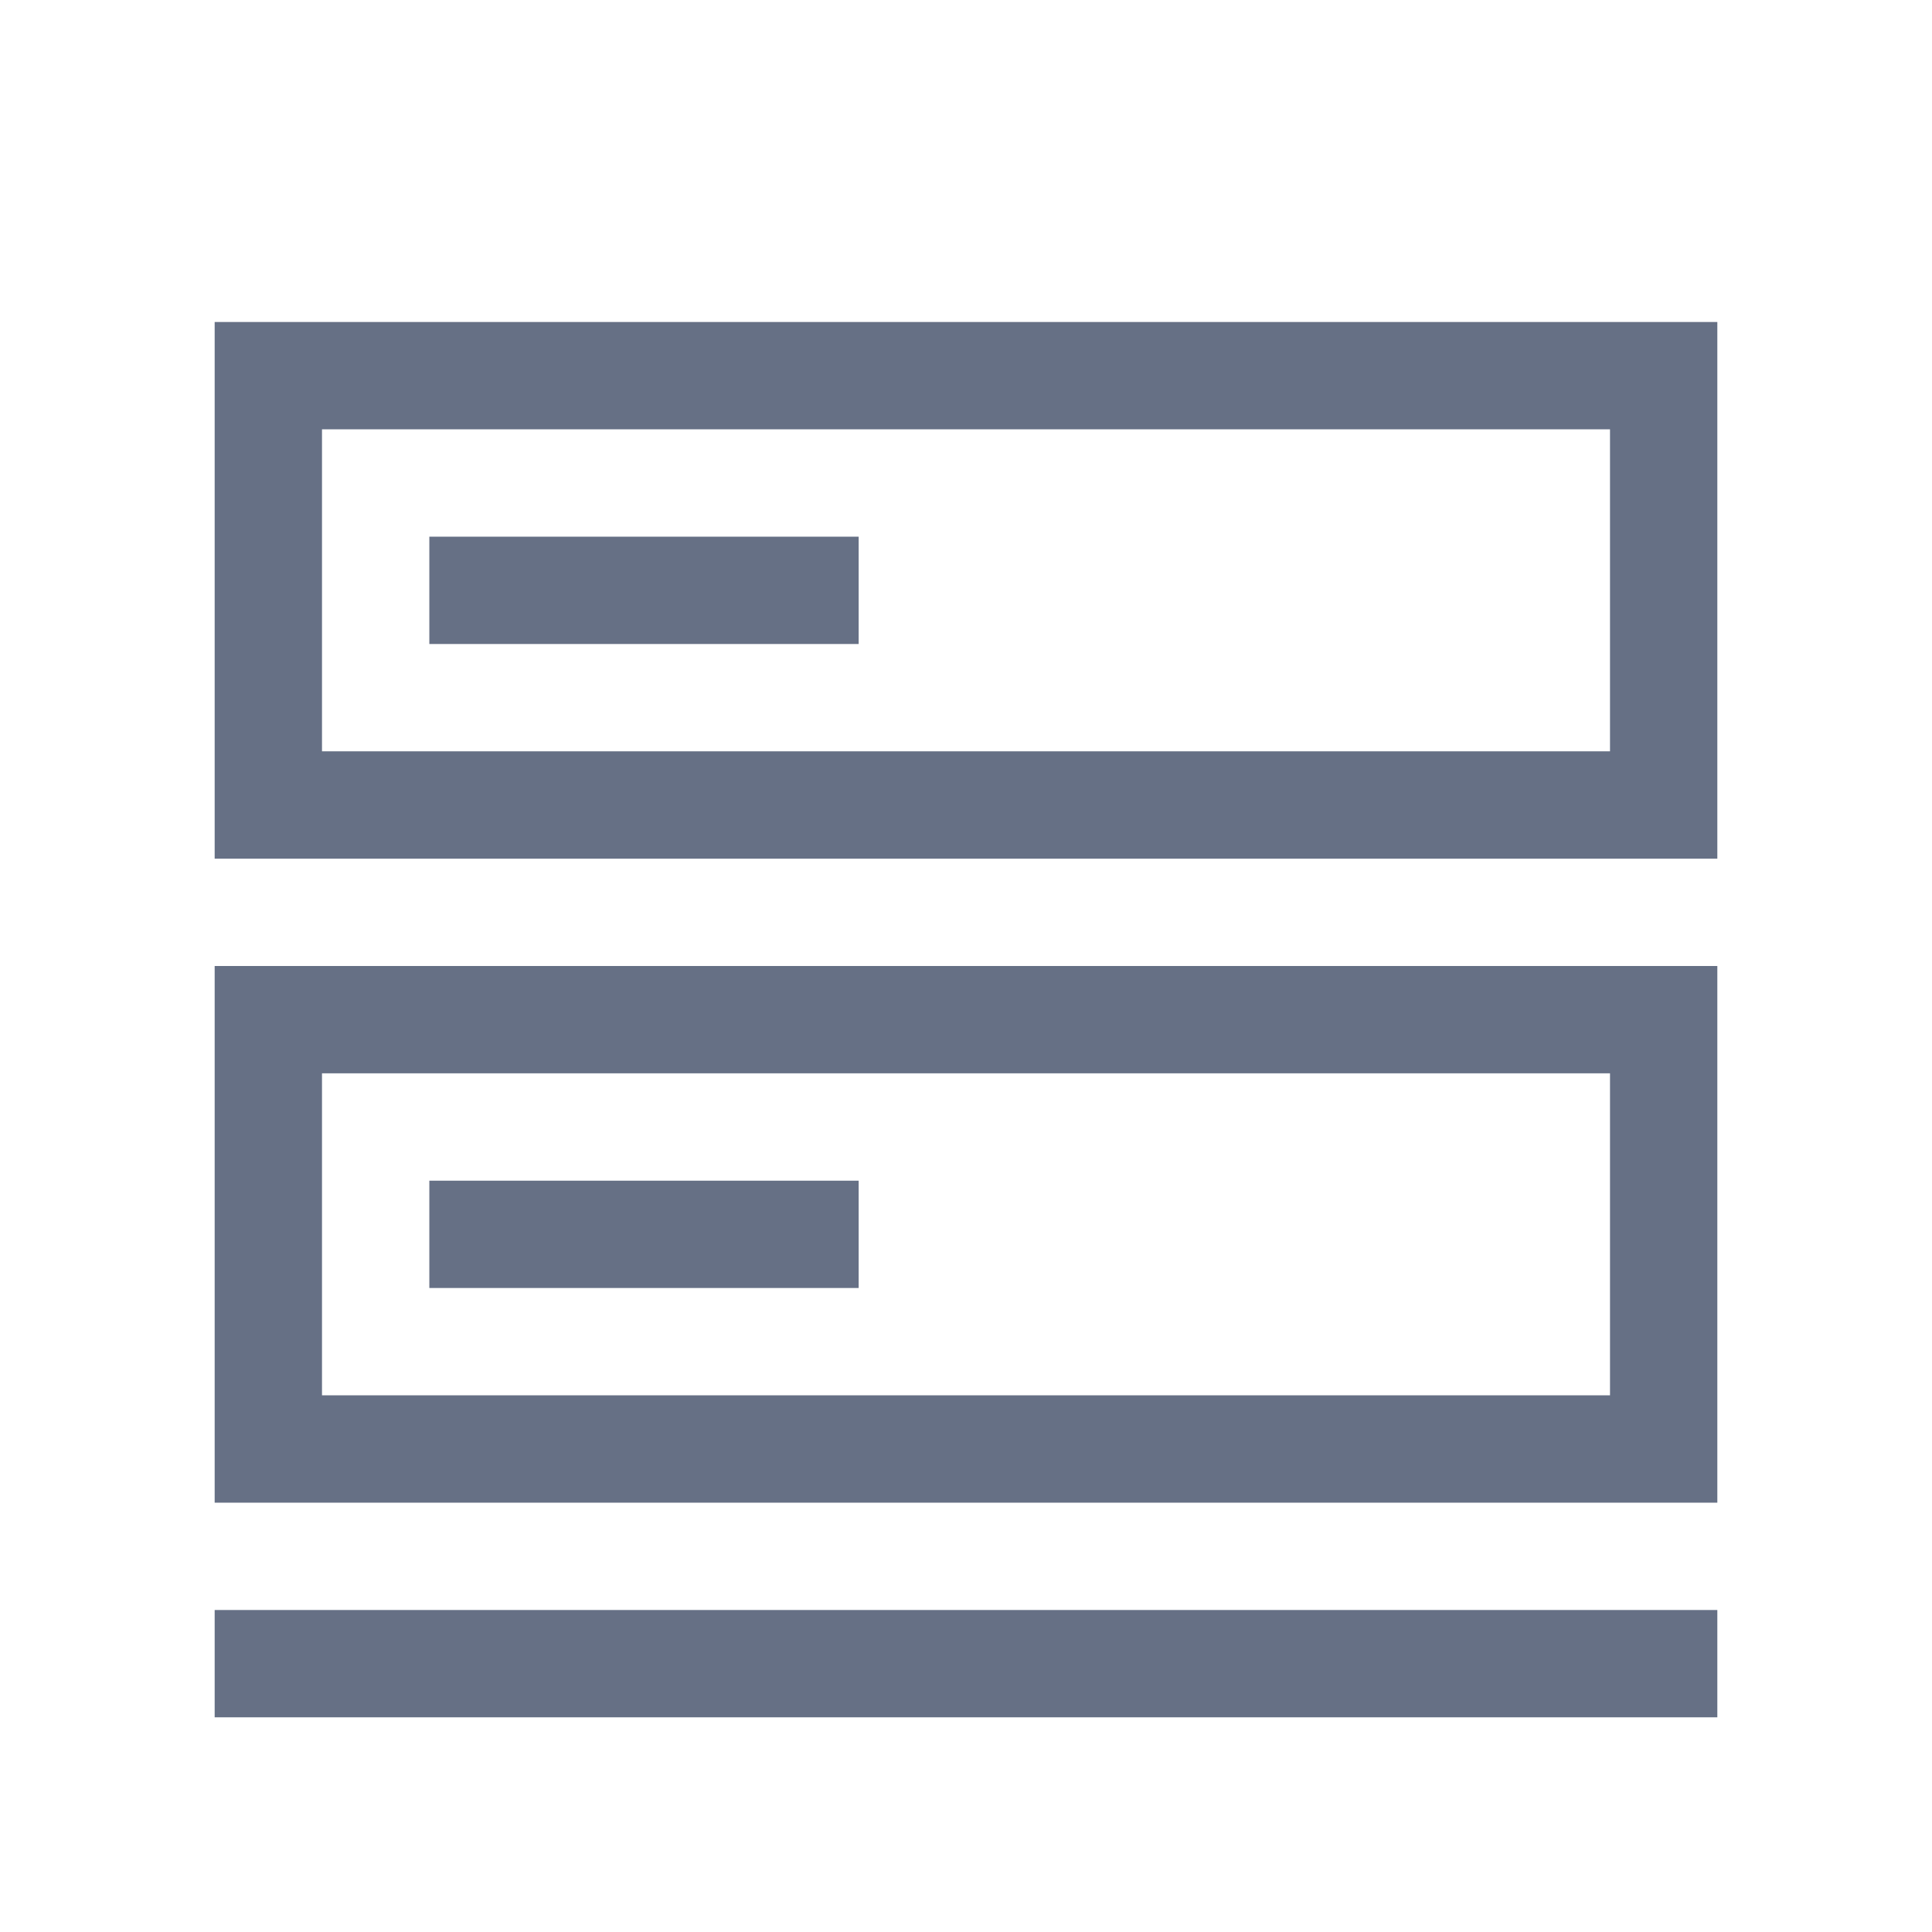 <svg t="1747044258870" class="icon" viewBox="0 0 1024 1024" version="1.1" xmlns="http://www.w3.org/2000/svg" p-id="1658"
  width="200" height="200">
  <path
    d="M113.778 170.667v284.444h796.444V170.667z m739.556 227.556H170.667V227.556h682.667zM455.111 284.444H227.556v56.889h227.556z m-341.333 512h796.444V512H113.778z m56.889-227.556h682.667v170.667H170.667z m-56.889 341.333h796.444v-56.889H113.778z m113.778-227.556h227.556v-56.889H227.556z"
    fill="#667085" p-id="1659"></path>
</svg>